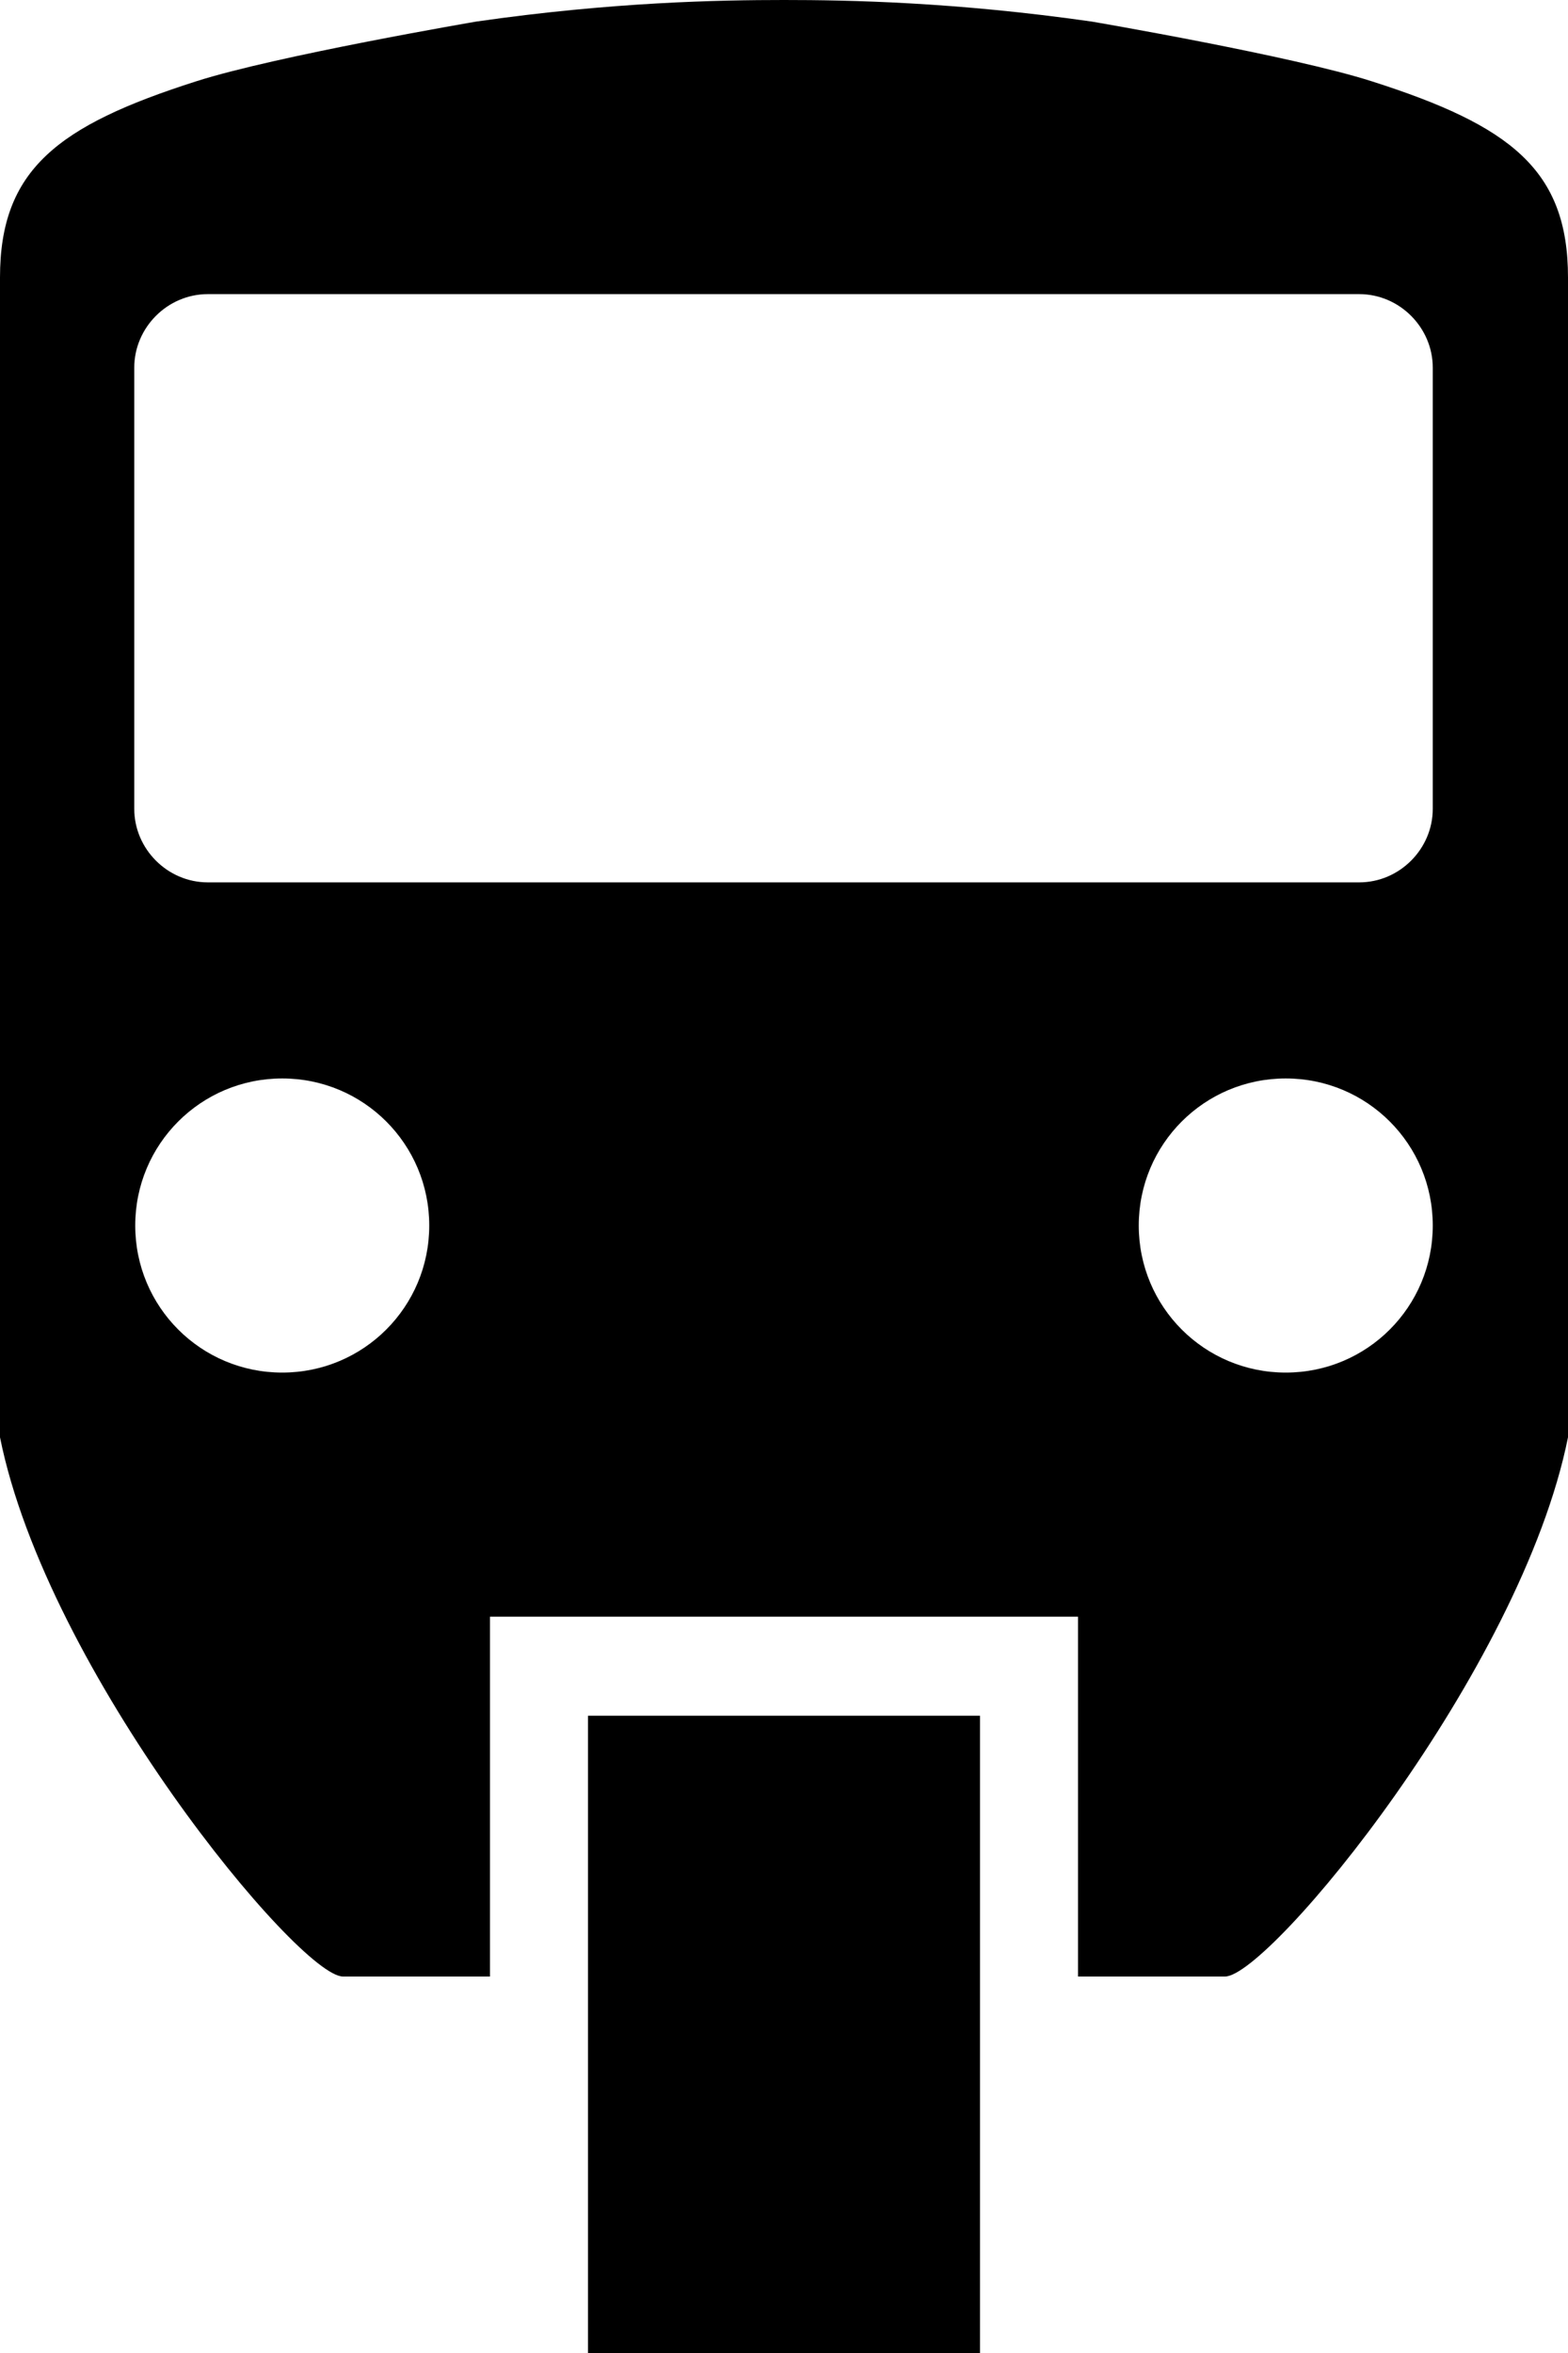 <?xml version="1.0" encoding="UTF-8"?>
<svg id="Layer_2" data-name="Layer 2" xmlns="http://www.w3.org/2000/svg" viewBox="0 0 16 24">
  <g id="Layer_1-2" data-name="Layer 1">
    <g>
      <rect x="6" y="17.5" width="4" height="6.5"/>
      <path d="M14,.83c-.81-.26-2.86-.61-2.86-.61-1.4-.2-2.48-.22-3.14-.22s-1.75.02-3.14.22c0,0-2.05.35-2.86.61C.59,1.28,0,1.73,0,2.83v11.83c.48,2.39,3.05,5.5,3.5,5.5h1.5v-3.67h6v3.67h1.5c.45,0,3.02-3.11,3.5-5.5V2.83c0-1.1-.59-1.55-2-2ZM2.88,14c-.83,0-1.5-.67-1.5-1.5s.67-1.5,1.5-1.5,1.5.67,1.5,1.5-.67,1.5-1.5,1.5ZM13.12,14c-.83,0-1.5-.67-1.5-1.5s.67-1.5,1.5-1.5,1.5.67,1.5,1.5-.67,1.5-1.5,1.5ZM14.62,8.25c0,.41-.34.75-.75.75H2.12c-.41,0-.75-.34-.75-.75V3.75c0-.41.34-.75.75-.75h11.75c.41,0,.75.34.75.75v4.5Z"/>
    </g>
  </g>
</svg>